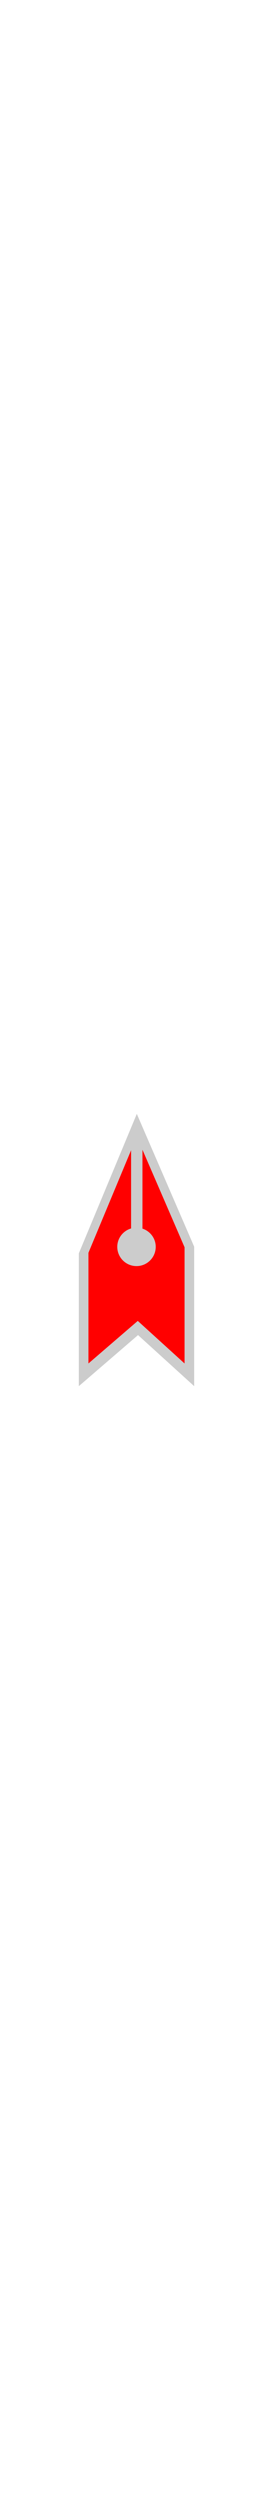<svg xmlns:xlink="http://www.w3.org/1999/xlink" xmlns="http://www.w3.org/2000/svg" class="MuiSvgIcon-root MuiSvgIcon-fontSizeMedium icon  css-wr8ge5" focusable="false" aria-hidden="true" viewBox="0 0 201.26 201.26" id="svg_icon_vessel" style="fill: red; width: 22px; margin-bottom: -6px; margin-left: -3px; margin-right: 3px;" width="201.26"  height="201.26" ><path d="M105.019 84.875c5.668 1.855 9.785 7.129 9.785 13.412 0 7.826-6.348 14.18-14.174 14.18-7.825 0-14.173-6.354-14.173-14.18 0-6.438 4.315-11.807 10.189-13.541V27.118l-31.449 75.55v81.517l36.371-31.353 34.496 31.353V98.589l-31.045-71.812v58.098z" fill="#FF0000"></path><path fill="#000000" d="M100.864.366L58.11 103.076v97.819l43.646-37.624 41.394 37.624V98.182L100.864.366zm35.199 183.818l-34.496-31.353-36.371 31.353v-81.517l31.449-75.55v57.628c-5.874 1.734-10.189 7.104-10.189 13.541 0 7.826 6.348 14.18 14.173 14.18 7.827 0 14.174-6.354 14.174-14.18 0-6.283-4.117-11.557-9.785-13.412V26.778l31.045 71.812v85.594z" fill-opacity="0.2"></path></svg>